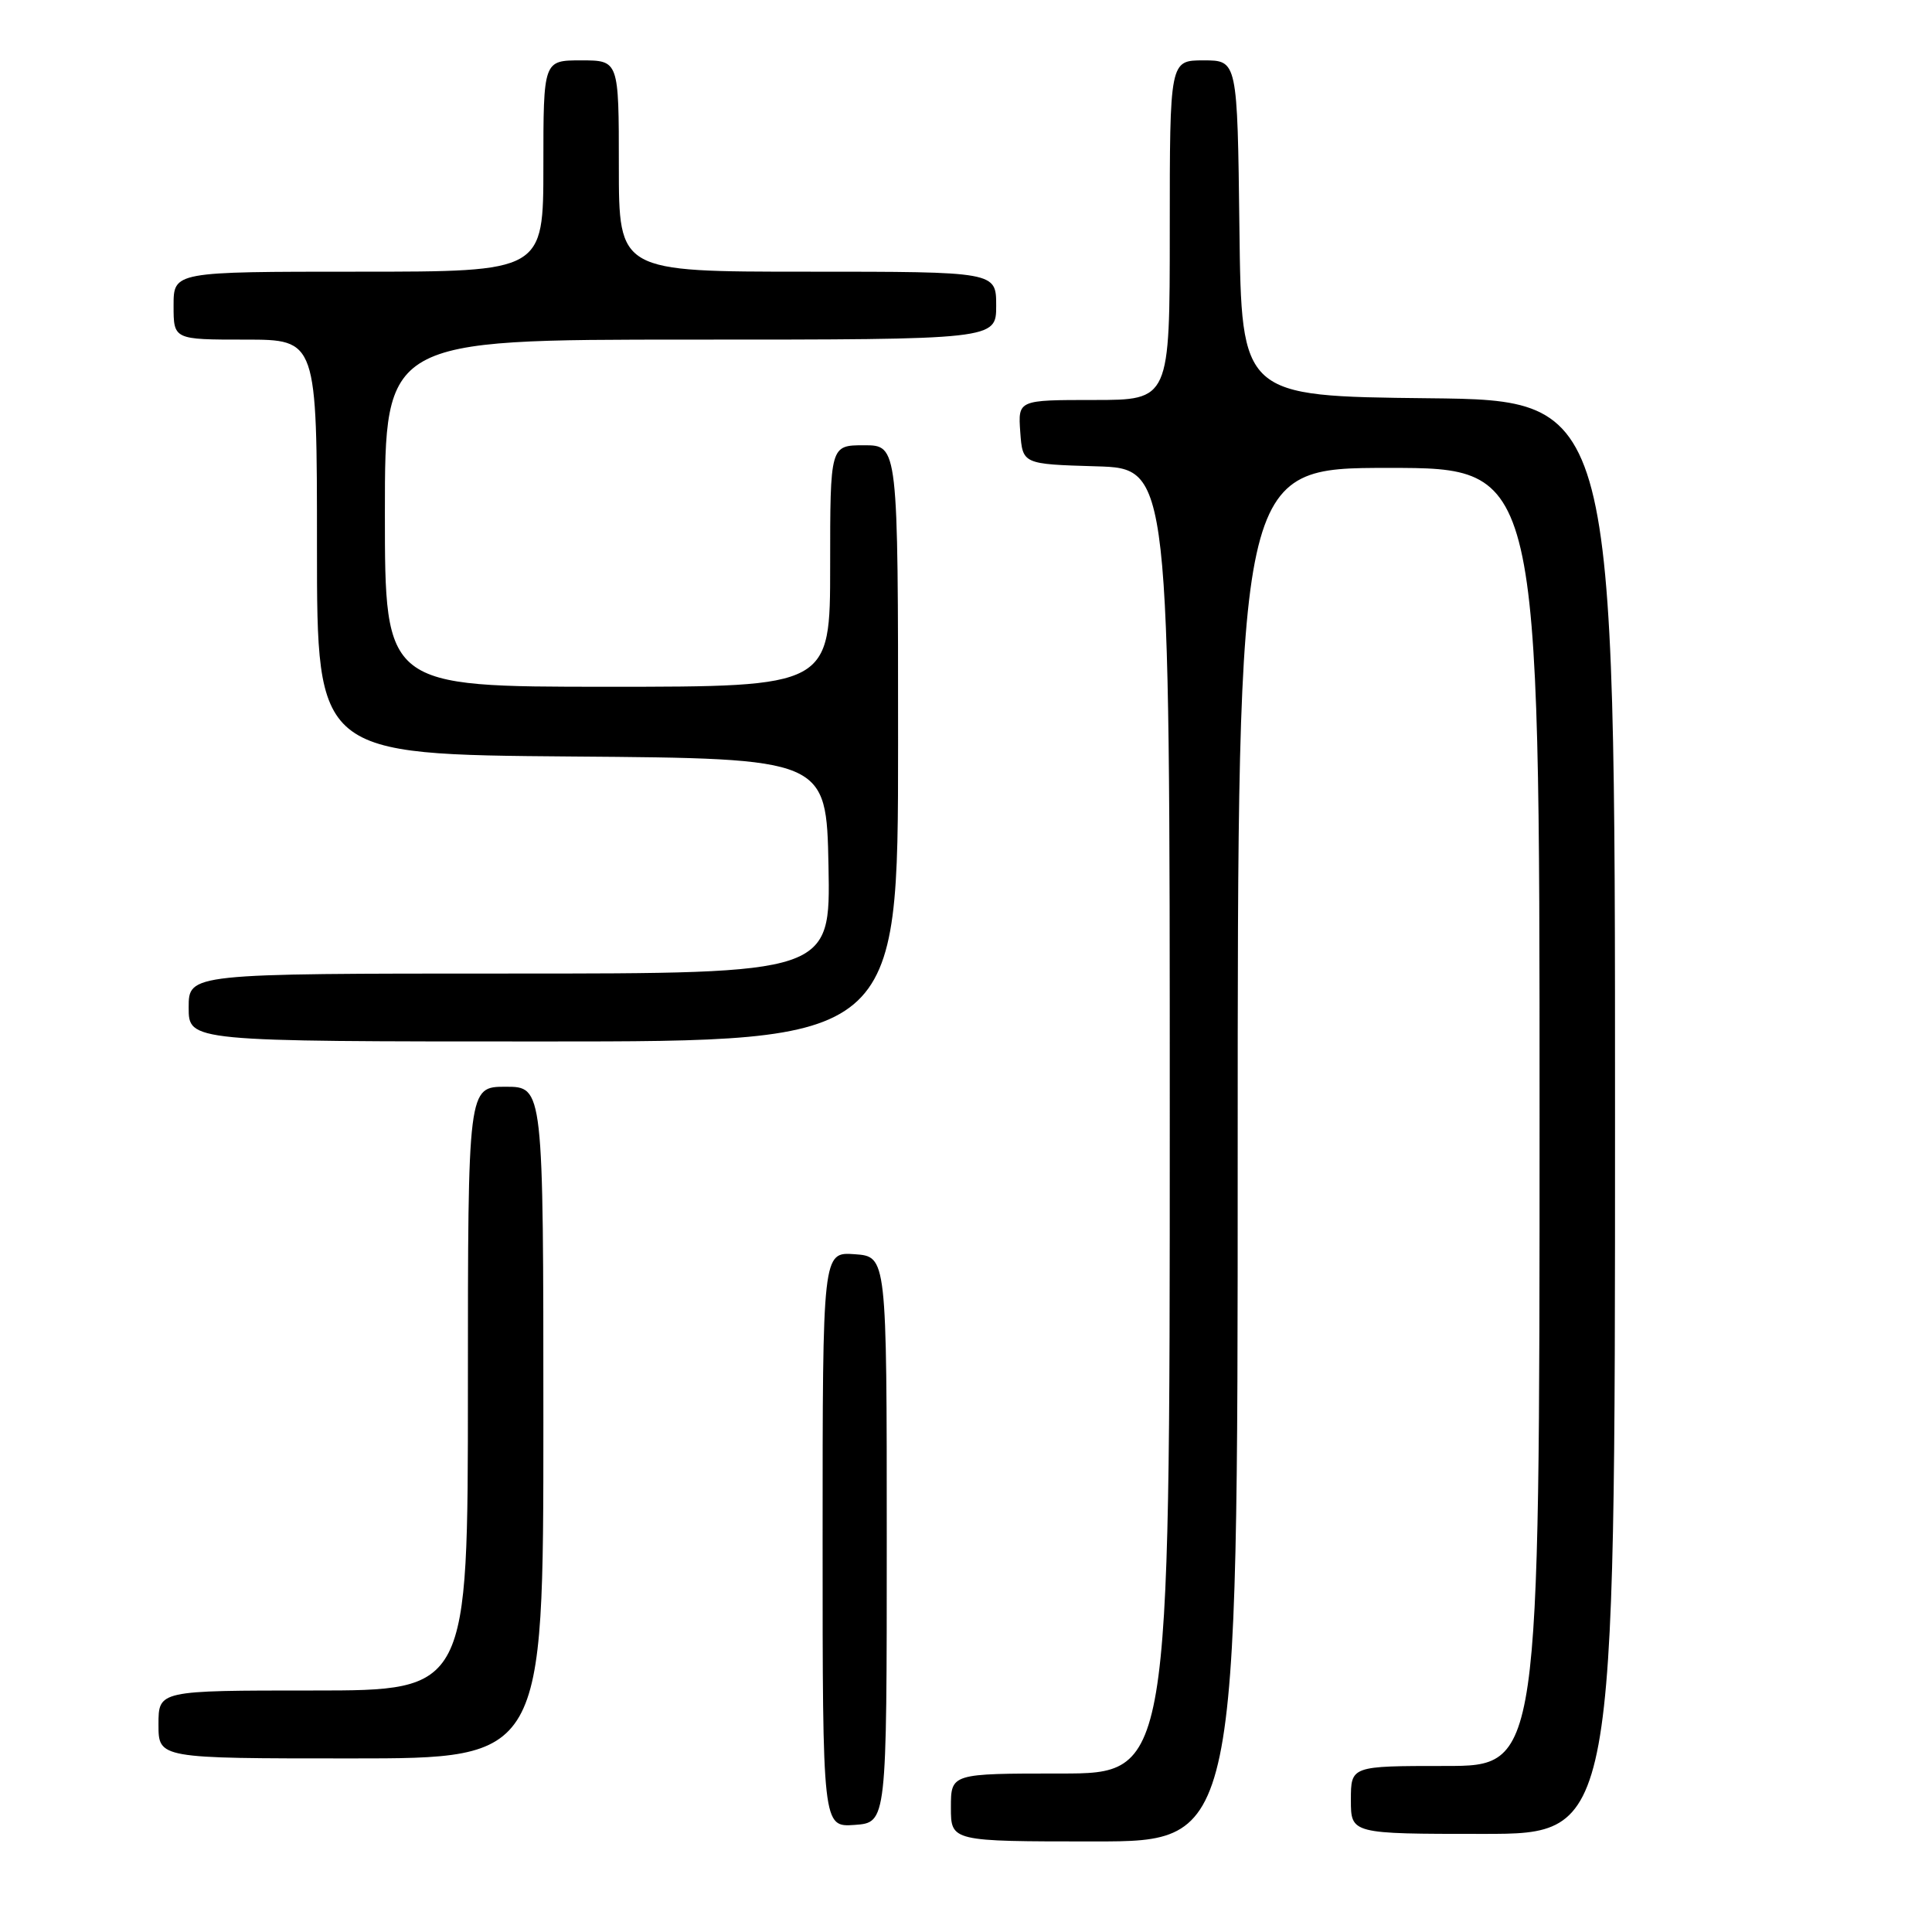 <?xml version="1.0" encoding="UTF-8" standalone="no"?>
<!DOCTYPE svg PUBLIC "-//W3C//DTD SVG 1.1//EN" "http://www.w3.org/Graphics/SVG/1.1/DTD/svg11.dtd" >
<svg xmlns="http://www.w3.org/2000/svg" xmlns:xlink="http://www.w3.org/1999/xlink" version="1.1" viewBox="0 0 256 256">
 <g >
 <path fill="currentColor"
d=" M 164.00 153.00 C 164.00 62.00 164.00 62.00 184.00 62.00 C 204.00 62.00 204.00 62.00 204.00 148.00 C 204.00 234.00 204.00 234.00 191.50 234.00 C 179.00 234.00 179.00 234.00 179.00 238.50 C 179.00 243.00 179.00 243.00 196.50 243.00 C 214.00 243.00 214.00 243.00 214.00 148.02 C 214.00 53.03 214.00 53.03 189.25 52.77 C 164.50 52.50 164.50 52.50 164.23 30.25 C 163.96 8.00 163.96 8.00 159.48 8.00 C 155.00 8.00 155.00 8.00 155.00 30.50 C 155.00 53.00 155.00 53.00 144.94 53.00 C 134.89 53.00 134.89 53.00 135.19 57.25 C 135.50 61.50 135.50 61.50 145.25 61.79 C 155.00 62.07 155.00 62.07 155.00 148.54 C 155.00 235.00 155.00 235.00 140.50 235.00 C 126.00 235.00 126.00 235.00 126.00 239.50 C 126.00 244.00 126.00 244.00 145.00 244.00 C 164.00 244.00 164.00 244.00 164.00 153.00 Z  M 117.50 204.00 C 117.50 166.50 117.50 166.50 113.25 166.19 C 109.00 165.89 109.00 165.89 109.00 204.00 C 109.00 242.11 109.00 242.11 113.25 241.81 C 117.50 241.50 117.50 241.50 117.50 204.00 Z  M 72.00 188.50 C 72.00 144.00 72.00 144.00 67.00 144.00 C 62.00 144.00 62.00 144.00 62.00 184.00 C 62.00 224.00 62.00 224.00 41.50 224.00 C 21.00 224.00 21.00 224.00 21.00 228.50 C 21.00 233.00 21.00 233.00 46.50 233.00 C 72.00 233.00 72.00 233.00 72.00 188.50 Z  M 119.00 98.50 C 119.00 59.00 119.00 59.00 114.50 59.00 C 110.00 59.00 110.00 59.00 110.00 75.00 C 110.00 91.00 110.00 91.00 80.50 91.00 C 51.00 91.00 51.00 91.00 51.00 68.00 C 51.00 45.00 51.00 45.00 91.50 45.00 C 132.00 45.00 132.00 45.00 132.00 40.50 C 132.00 36.00 132.00 36.00 107.00 36.00 C 82.00 36.00 82.00 36.00 82.00 22.00 C 82.00 8.00 82.00 8.00 77.00 8.00 C 72.00 8.00 72.00 8.00 72.00 22.00 C 72.00 36.00 72.00 36.00 47.50 36.00 C 23.00 36.00 23.00 36.00 23.00 40.50 C 23.00 45.00 23.00 45.00 32.50 45.00 C 42.00 45.00 42.00 45.00 42.00 72.49 C 42.00 99.97 42.00 99.97 75.75 100.24 C 109.50 100.50 109.50 100.50 109.78 114.75 C 110.05 129.00 110.05 129.00 67.53 129.00 C 25.00 129.00 25.00 129.00 25.00 133.50 C 25.00 138.00 25.00 138.00 72.00 138.00 C 119.00 138.00 119.00 138.00 119.00 98.50 Z "/>
</g>
</svg>
